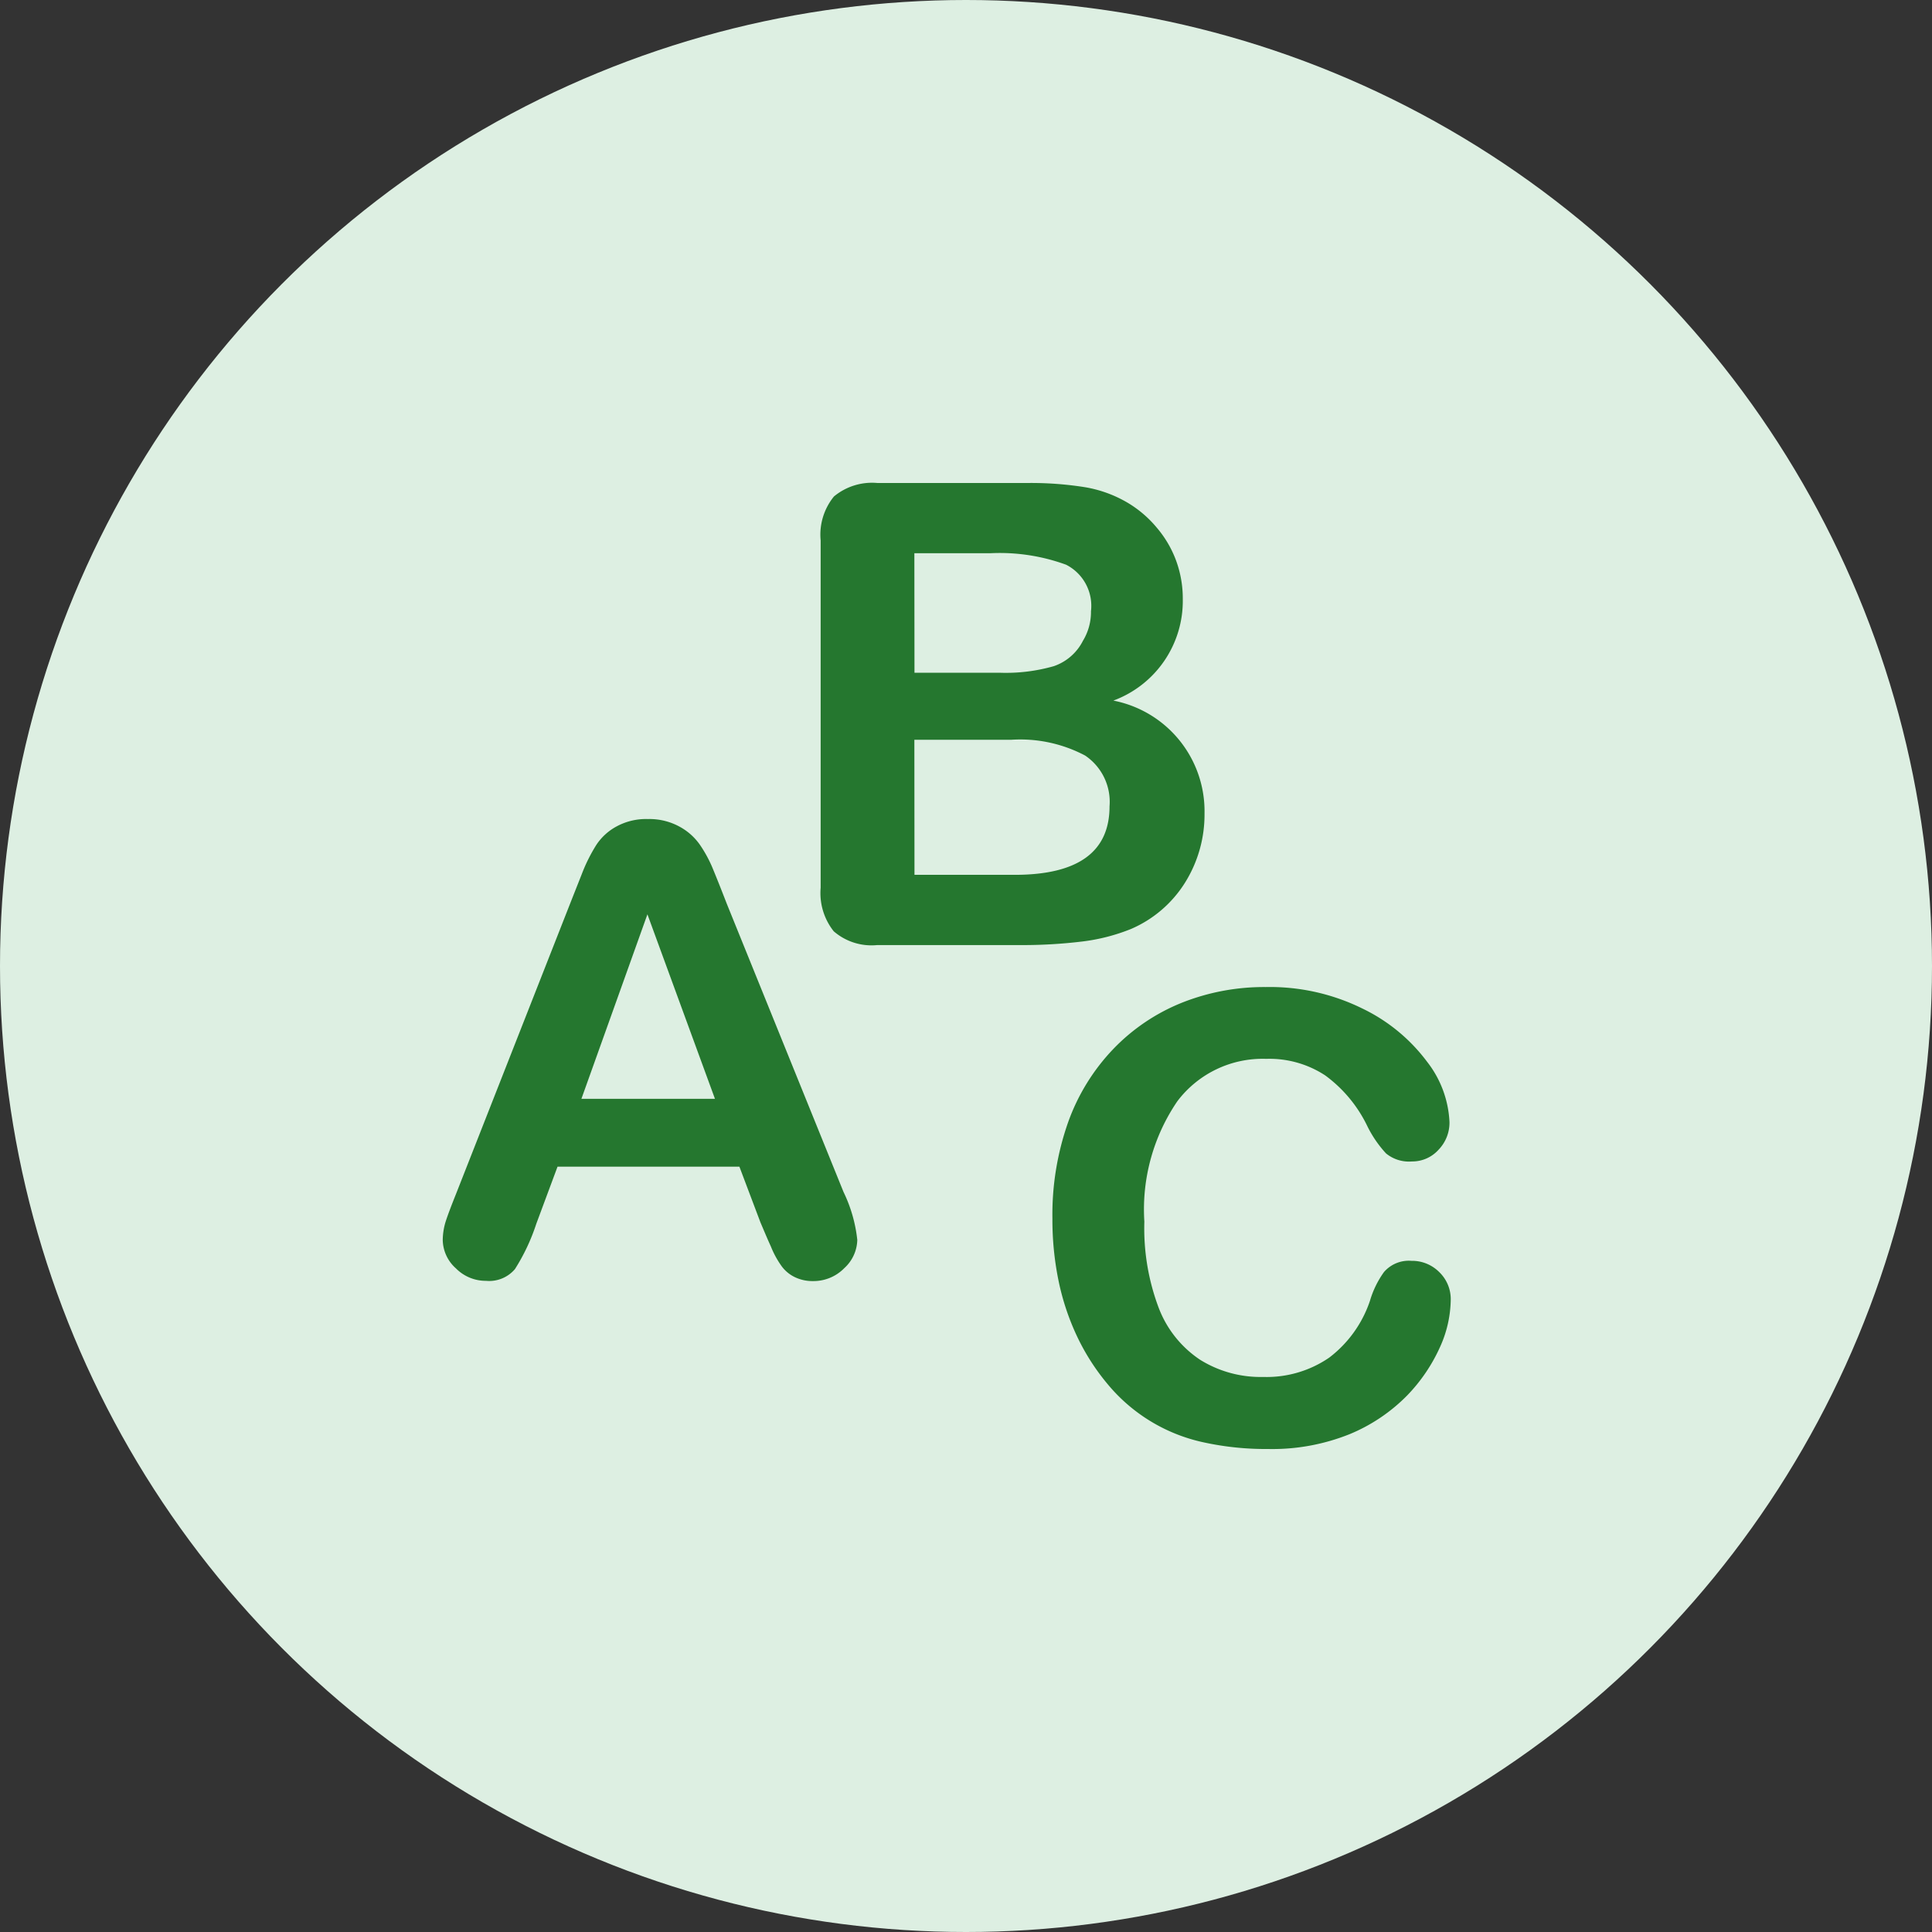 <svg id="Reading_and_Spelling_Ability" data-name="Reading and Spelling Ability" xmlns="http://www.w3.org/2000/svg" width="48" height="48" viewBox="0 0 48 48">
  <rect x="0" y="0" width="48" height="48" fill="#333333" stroke="none"/>
  <circle id="Ellipse_43" data-name="Ellipse 43" cx="24" cy="24" r="24" fill="#ddefe2"/>
  <path id="Path_54" data-name="Path 54" d="M21.8,12a1.481,1.481,0,0,0-1.081.335,1.5,1.5,0,0,0-.33,1.093v8.629a1.526,1.526,0,0,0,.325,1.081,1.433,1.433,0,0,0,1.08.342h3.514A12.369,12.369,0,0,0,26.9,23.39a4.769,4.769,0,0,0,1.2-.31,2.964,2.964,0,0,0,1.333-1.137,3.19,3.19,0,0,0,.493-1.737,2.8,2.8,0,0,0-2.265-2.8,2.64,2.64,0,0,0,1.725-2.523,2.737,2.737,0,0,0-.164-.949,2.7,2.7,0,0,0-.481-.823,2.8,2.8,0,0,0-.719-.617,3.089,3.089,0,0,0-1.08-.392A8.534,8.534,0,0,0,25.52,12Zm.917,1.745H24.6a4.8,4.8,0,0,1,1.886.285,1.145,1.145,0,0,1,.619,1.157,1.377,1.377,0,0,1-.2.734,1.274,1.274,0,0,1-.721.629,4.324,4.324,0,0,1-1.346.164H22.72Zm0,4.634h2.416a3.443,3.443,0,0,1,1.826.392,1.386,1.386,0,0,1,.607,1.264c0,1.13-.783,1.7-2.357,1.7H22.72ZM16.1,20.349a1.532,1.532,0,0,0-.773.179,1.391,1.391,0,0,0-.51.461,4.127,4.127,0,0,0-.362.726c-.114.288-.213.538-.295.746L11.327,29.67c-.114.285-.2.51-.253.674a1.591,1.591,0,0,0-.074.468.963.963,0,0,0,.327.7,1.04,1.04,0,0,0,.748.31.839.839,0,0,0,.719-.292,4.978,4.978,0,0,0,.53-1.125l.528-1.42h4.518l.525,1.39c.074.171.156.372.258.595a2.273,2.273,0,0,0,.275.5.883.883,0,0,0,.315.258,1.006,1.006,0,0,0,.456.1,1.07,1.07,0,0,0,.778-.322.978.978,0,0,0,.322-.7,3.6,3.6,0,0,0-.342-1.192l-2.9-7.16c-.139-.359-.253-.644-.342-.86a3.2,3.2,0,0,0-.322-.6,1.469,1.469,0,0,0-.51-.456A1.558,1.558,0,0,0,16.1,20.349Zm-.015,2.367L17.763,27.3H14.445Zm15.356,1.807a5.518,5.518,0,0,0-2.084.392,4.881,4.881,0,0,0-1.7,1.15,5.113,5.113,0,0,0-1.118,1.812,6.9,6.9,0,0,0-.392,2.4,7.528,7.528,0,0,0,.156,1.561,6.135,6.135,0,0,0,.463,1.378,5.515,5.515,0,0,0,.751,1.17A4.255,4.255,0,0,0,29.9,35.834,7.233,7.233,0,0,0,31.5,36a5.153,5.153,0,0,0,2.032-.369,4.313,4.313,0,0,0,1.433-.966,4.212,4.212,0,0,0,.818-1.212,2.922,2.922,0,0,0,.26-1.148.933.933,0,0,0-.285-.7.951.951,0,0,0-.689-.28.817.817,0,0,0-.684.278,2.354,2.354,0,0,0-.349.716,2.954,2.954,0,0,1-1.011,1.41,2.747,2.747,0,0,1-1.643.481,2.841,2.841,0,0,1-1.561-.424,2.7,2.7,0,0,1-1.028-1.279,5.6,5.6,0,0,1-.362-2.156,4.769,4.769,0,0,1,.82-2.991,2.654,2.654,0,0,1,2.208-1.053,2.525,2.525,0,0,1,1.465.411,3.374,3.374,0,0,1,1.033,1.232,2.865,2.865,0,0,0,.478.706.9.9,0,0,0,.647.2.876.876,0,0,0,.662-.295.966.966,0,0,0,.268-.684,2.627,2.627,0,0,0-.558-1.5,4.364,4.364,0,0,0-1.611-1.323A5.2,5.2,0,0,0,31.444,24.523Z" fill="#25772f"/>
</svg>
